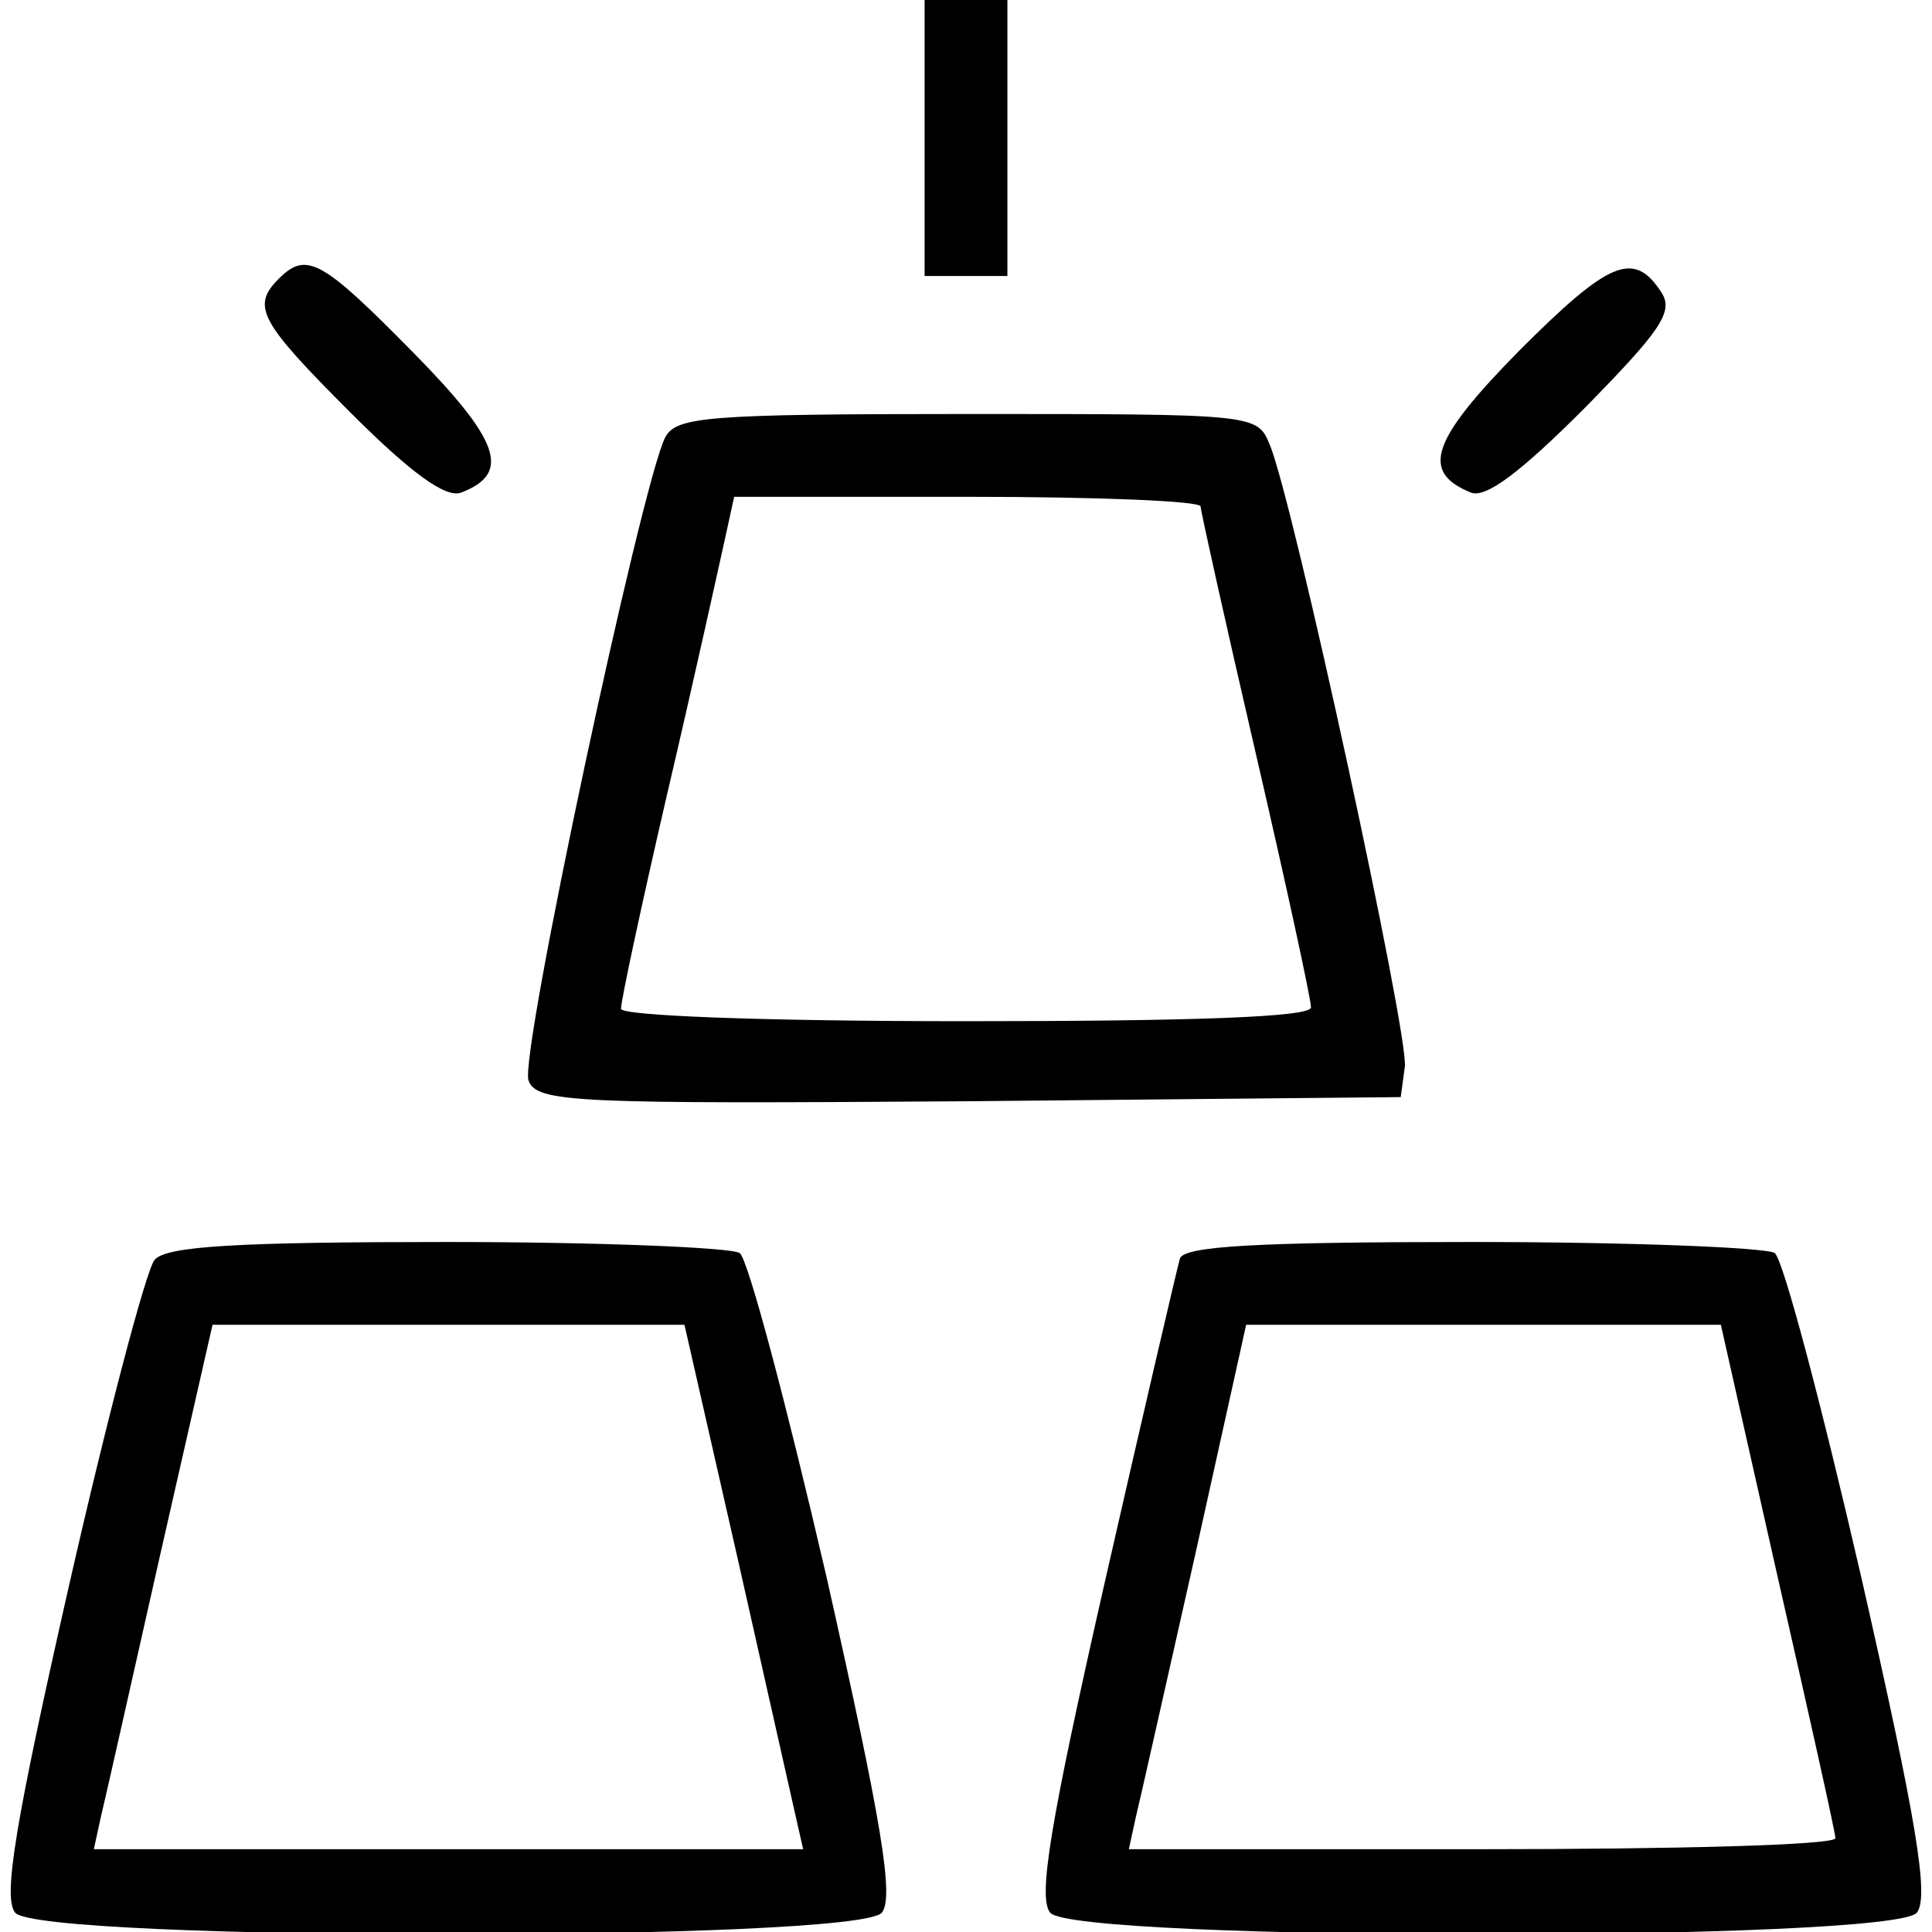 <?xml version="1.0" standalone="no"?>
<!DOCTYPE svg PUBLIC "-//W3C//DTD SVG 20010904//EN"
 "http://www.w3.org/TR/2001/REC-SVG-20010904/DTD/svg10.dtd">
<svg version="1.0" xmlns="http://www.w3.org/2000/svg"
 width="140pt" height="140pt" viewBox="0 0 140 140"
 preserveAspectRatio="xMidYMid meet">

<g transform="translate(0,140) scale(0.1,-0.1)"
fill="#000000" stroke="none">
<path d="M670 1300 l0 -100 30 0 30 0 0 100 0 100 -30 0 -30 0 0 -100z"/>
<path d="M202 1198 c-20 -20 -14 -31 52 -97 44 -44 69 -62 80 -58 37 14 28 38
-35 102 -66 67 -77 73 -97 53z"/>
<path d="M1101 1146 c-64 -65 -72 -88 -35 -103 11 -4 36 15 82 61 55 56 65 70
56 84 -20 31 -38 23 -103 -42z"/>
<path d="M482 1083 c-17 -33 -106 -449 -99 -466 6 -16 33 -17 319 -15 l313 3
3 22 c3 23 -81 411 -98 451 -9 22 -11 22 -219 22 -190 0 -211 -2 -219 -17z
m388 -50 c0 -3 18 -84 40 -179 22 -95 40 -178 40 -184 0 -7 -84 -10 -250 -10
-149 0 -250 4 -250 9 0 6 15 76 34 158 19 81 37 163 41 181 l7 32 169 0 c93 0
169 -3 169 -7z"/>
<path d="M112 487 c-6 -7 -34 -113 -62 -236 -39 -172 -48 -226 -39 -237 17
-21 611 -21 628 0 9 11 0 65 -40 243 -29 125 -57 231 -63 235 -6 4 -102 8
-212 8 -152 0 -204 -3 -212 -13z m422 -214 c21 -93 40 -178 43 -191 l5 -22
-257 0 -257 0 5 23 c3 12 22 97 43 190 l38 167 171 0 171 0 38 -167z"/>
<path d="M855 488 c-2 -7 -27 -114 -55 -237 -39 -172 -48 -226 -39 -237 17
-21 611 -21 628 0 9 11 0 66 -40 242 -29 126 -57 232 -63 236 -6 4 -105 8
-219 8 -157 0 -209 -3 -212 -12z m433 -230 c23 -101 42 -186 42 -190 0 -5
-115 -8 -256 -8 l-256 0 5 23 c3 12 22 97 43 190 l37 167 172 0 172 0 41 -182z"/>
</g>
</svg>
